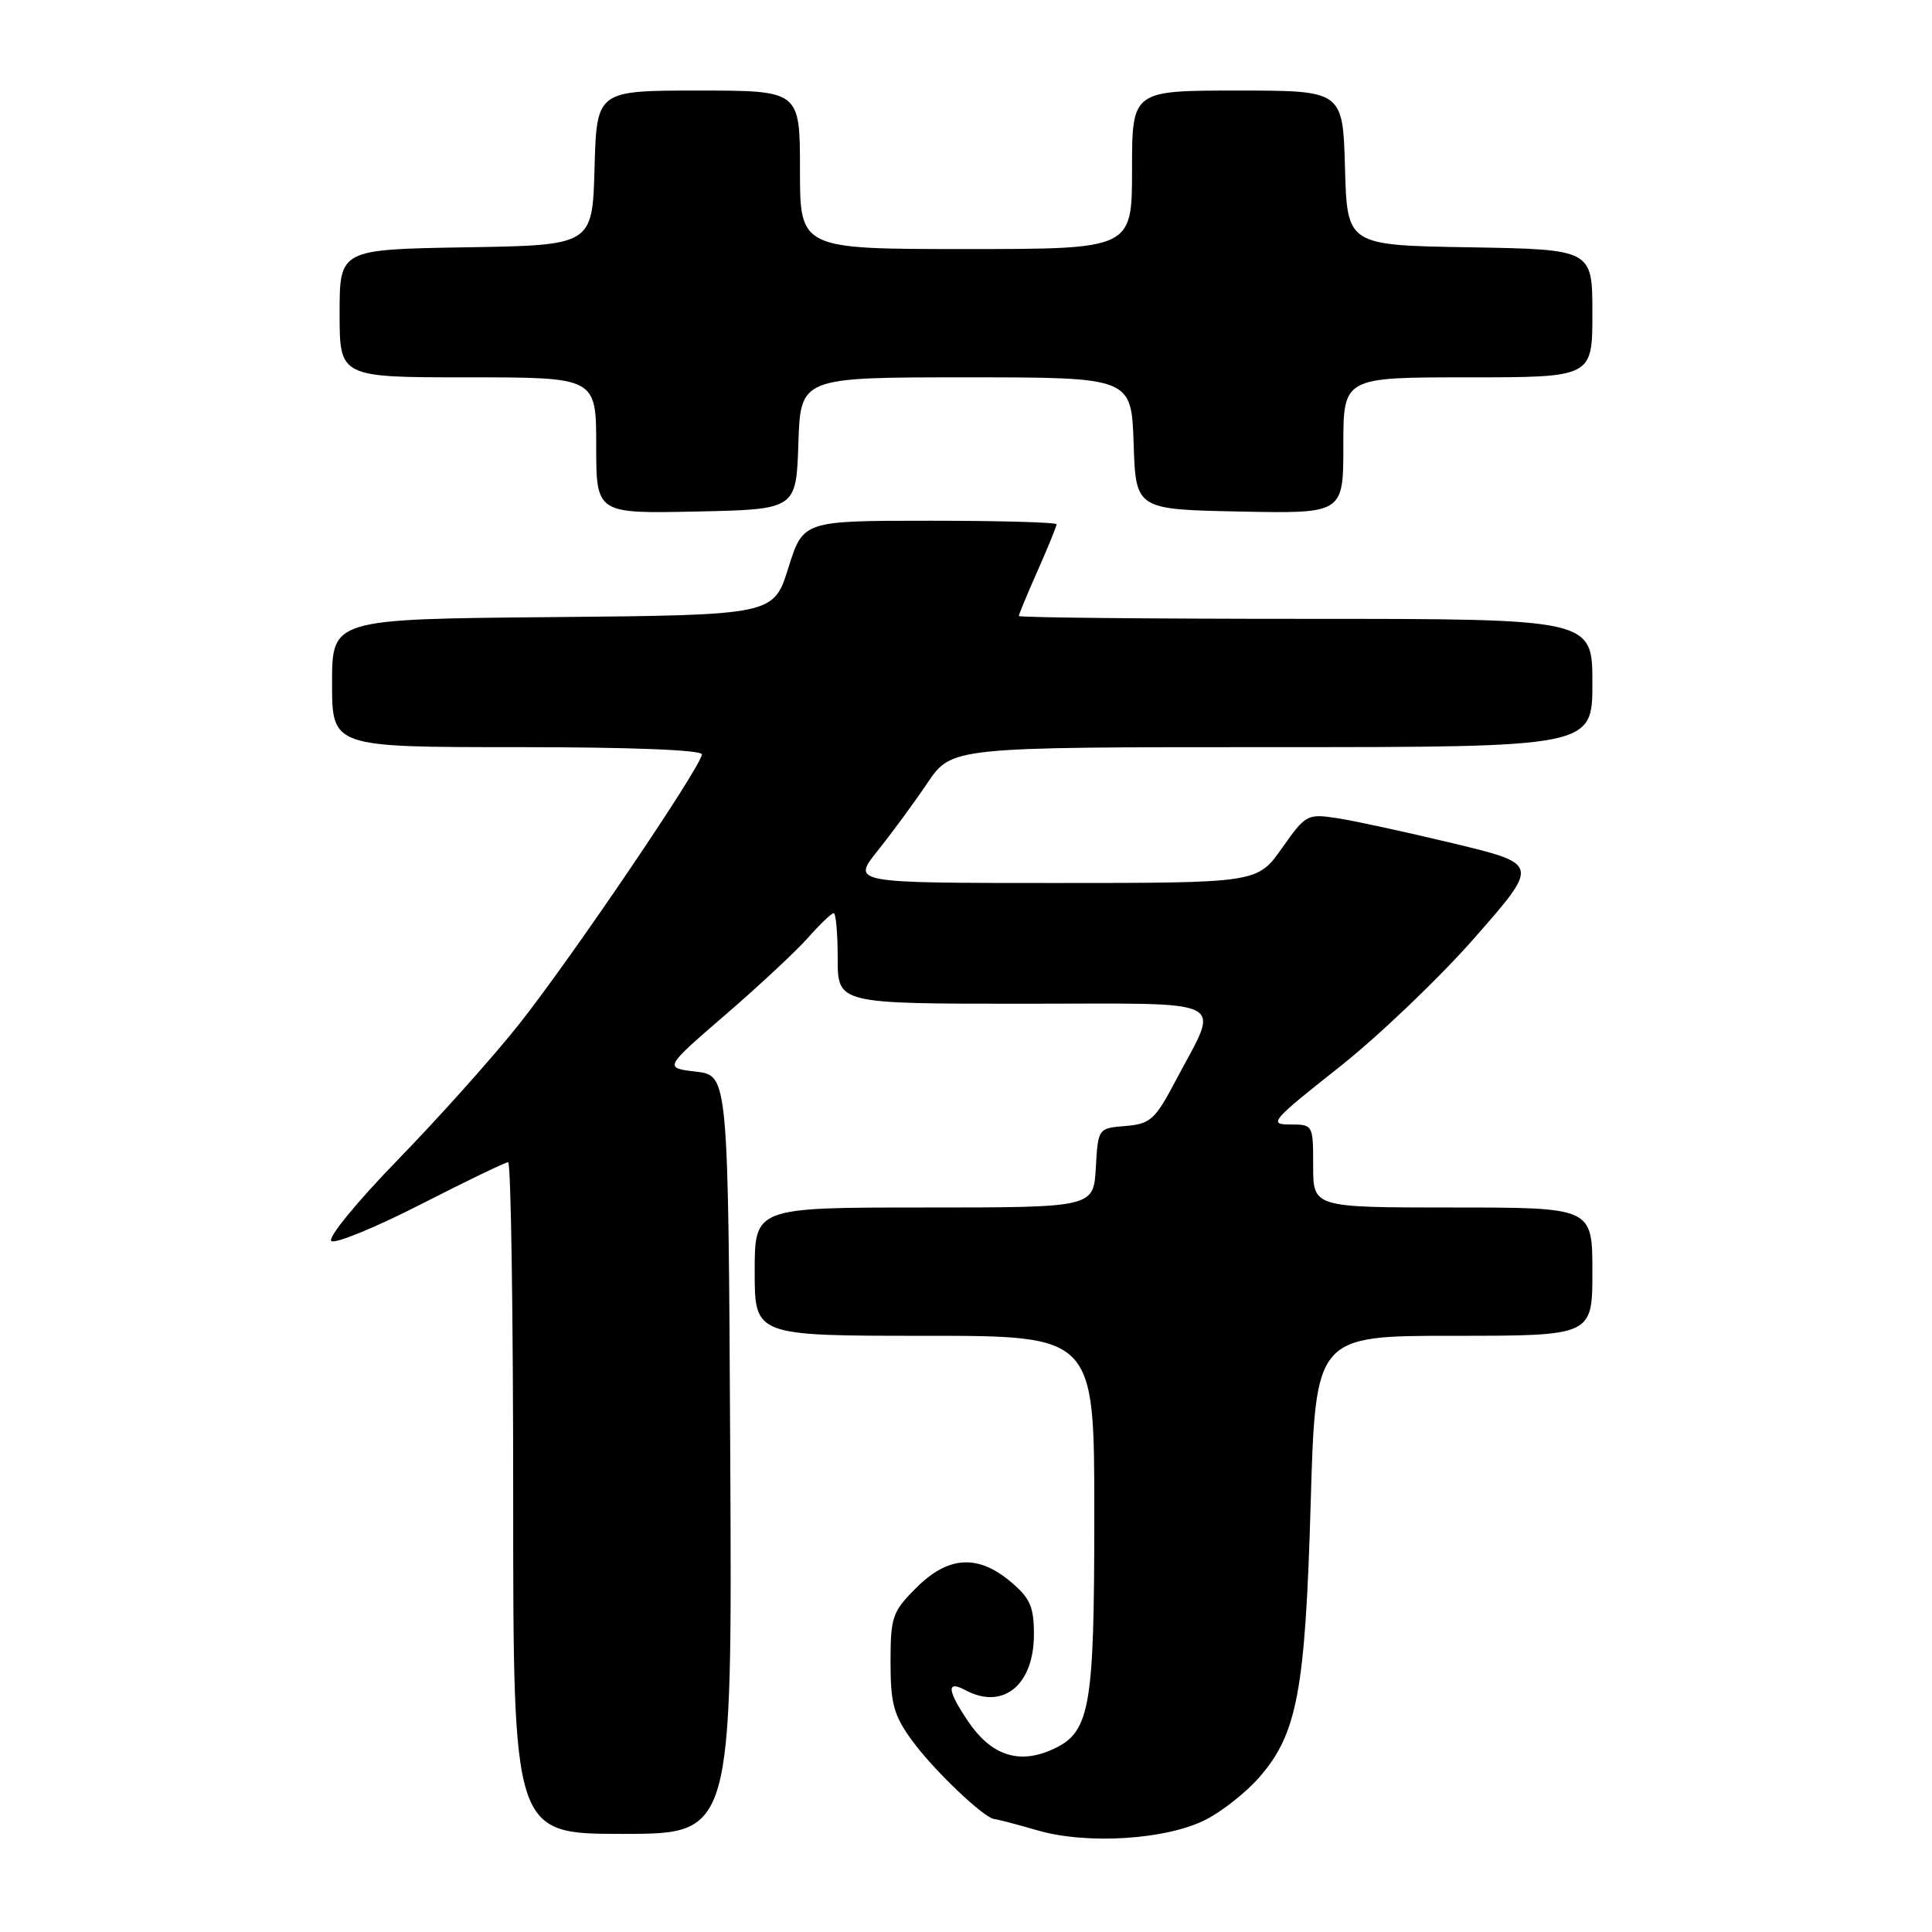 <?xml version="1.0" encoding="UTF-8" standalone="no"?>
<!DOCTYPE svg PUBLIC "-//W3C//DTD SVG 1.1//EN" "http://www.w3.org/Graphics/SVG/1.1/DTD/svg11.dtd" >
<svg xmlns="http://www.w3.org/2000/svg" xmlns:xlink="http://www.w3.org/1999/xlink" version="1.1" viewBox="0 0 256 256">
 <g >
 <path fill="currentColor"
d=" M 159.76 241.12 C 161.92 240.02 165.09 237.52 166.80 235.57 C 171.88 229.79 172.95 224.14 173.67 199.28 C 174.32 177.00 174.32 177.00 192.66 177.00 C 211.00 177.00 211.00 177.00 211.00 168.50 C 211.00 160.00 211.00 160.00 192.50 160.00 C 174.00 160.00 174.00 160.00 174.00 154.50 C 174.00 149.02 173.99 149.00 170.92 149.00 C 168.05 149.00 168.50 148.48 177.37 141.47 C 182.62 137.33 190.74 129.57 195.43 124.22 C 203.96 114.50 203.96 114.50 192.73 111.79 C 186.55 110.30 179.61 108.79 177.30 108.43 C 173.20 107.80 173.04 107.89 169.86 112.39 C 166.61 117.00 166.61 117.00 139.74 117.00 C 112.87 117.00 112.87 117.00 116.28 112.75 C 118.15 110.41 121.13 106.36 122.89 103.75 C 126.10 99.00 126.10 99.00 168.55 99.00 C 211.00 99.00 211.00 99.00 211.00 90.50 C 211.00 82.00 211.00 82.00 173.00 82.00 C 152.10 82.00 135.00 81.83 135.00 81.62 C 135.00 81.42 136.12 78.71 137.50 75.60 C 138.88 72.49 140.00 69.73 140.00 69.47 C 140.00 69.21 132.45 69.00 123.21 69.00 C 106.42 69.00 106.42 69.00 104.46 75.25 C 102.50 81.50 102.50 81.50 73.25 81.77 C 44.00 82.03 44.00 82.03 44.00 90.52 C 44.00 99.00 44.00 99.00 68.50 99.00 C 83.51 99.00 93.00 99.37 93.00 99.96 C 93.00 101.45 75.70 126.99 68.78 135.71 C 65.39 139.99 58.17 148.07 52.74 153.65 C 47.19 159.37 43.33 164.09 43.92 164.45 C 44.50 164.81 49.85 162.60 55.82 159.55 C 61.78 156.50 66.97 154.00 67.33 154.00 C 67.70 154.00 68.00 174.02 68.00 198.50 C 68.00 243.00 68.00 243.00 82.51 243.00 C 97.02 243.00 97.02 243.00 96.76 192.75 C 96.50 142.50 96.50 142.50 92.23 142.00 C 87.97 141.50 87.97 141.50 96.08 134.50 C 100.54 130.65 105.49 126.04 107.07 124.25 C 108.65 122.46 110.18 121.00 110.47 121.00 C 110.76 121.00 111.00 123.70 111.00 127.00 C 111.00 133.00 111.00 133.00 135.57 133.00 C 163.68 133.00 161.67 131.99 155.78 143.20 C 153.05 148.37 152.44 148.92 149.14 149.20 C 145.50 149.50 145.50 149.50 145.20 154.75 C 144.90 160.00 144.90 160.00 122.45 160.00 C 100.00 160.00 100.00 160.00 100.00 168.50 C 100.00 177.00 100.00 177.00 122.50 177.00 C 145.00 177.00 145.00 177.00 145.00 200.53 C 145.00 226.97 144.48 229.73 139.03 231.99 C 134.78 233.75 131.23 232.46 128.28 228.09 C 125.49 223.95 125.38 222.60 127.93 223.96 C 132.90 226.62 137.00 223.28 137.00 216.59 C 137.00 212.89 136.50 211.76 133.92 209.59 C 129.56 205.92 125.63 206.17 121.40 210.40 C 118.24 213.56 118.00 214.25 118.00 220.25 C 118.00 225.74 118.42 227.28 120.83 230.60 C 123.66 234.50 130.43 240.96 131.78 241.04 C 132.18 241.07 134.75 241.74 137.50 242.54 C 144.04 244.44 154.57 243.77 159.76 241.12 Z  M 105.79 58.75 C 106.08 50.00 106.08 50.00 128.00 50.00 C 149.92 50.00 149.92 50.00 150.21 58.75 C 150.50 67.50 150.50 67.50 164.25 67.78 C 178.00 68.06 178.00 68.06 178.00 59.03 C 178.00 50.00 178.00 50.00 194.50 50.00 C 211.00 50.00 211.00 50.00 211.00 41.52 C 211.00 33.05 211.00 33.05 194.75 32.77 C 178.50 32.50 178.50 32.50 178.22 22.25 C 177.93 12.00 177.93 12.00 163.97 12.00 C 150.00 12.00 150.00 12.00 150.00 22.50 C 150.00 33.00 150.00 33.00 128.00 33.00 C 106.00 33.00 106.00 33.00 106.00 22.50 C 106.00 12.00 106.00 12.00 92.53 12.00 C 79.07 12.00 79.07 12.00 78.78 22.25 C 78.50 32.50 78.50 32.50 61.75 32.77 C 45.00 33.05 45.00 33.05 45.00 41.52 C 45.00 50.00 45.00 50.00 62.00 50.00 C 79.00 50.00 79.00 50.00 79.00 59.03 C 79.00 68.06 79.00 68.06 92.25 67.78 C 105.50 67.50 105.50 67.50 105.79 58.75 Z "/>
</g>
</svg>